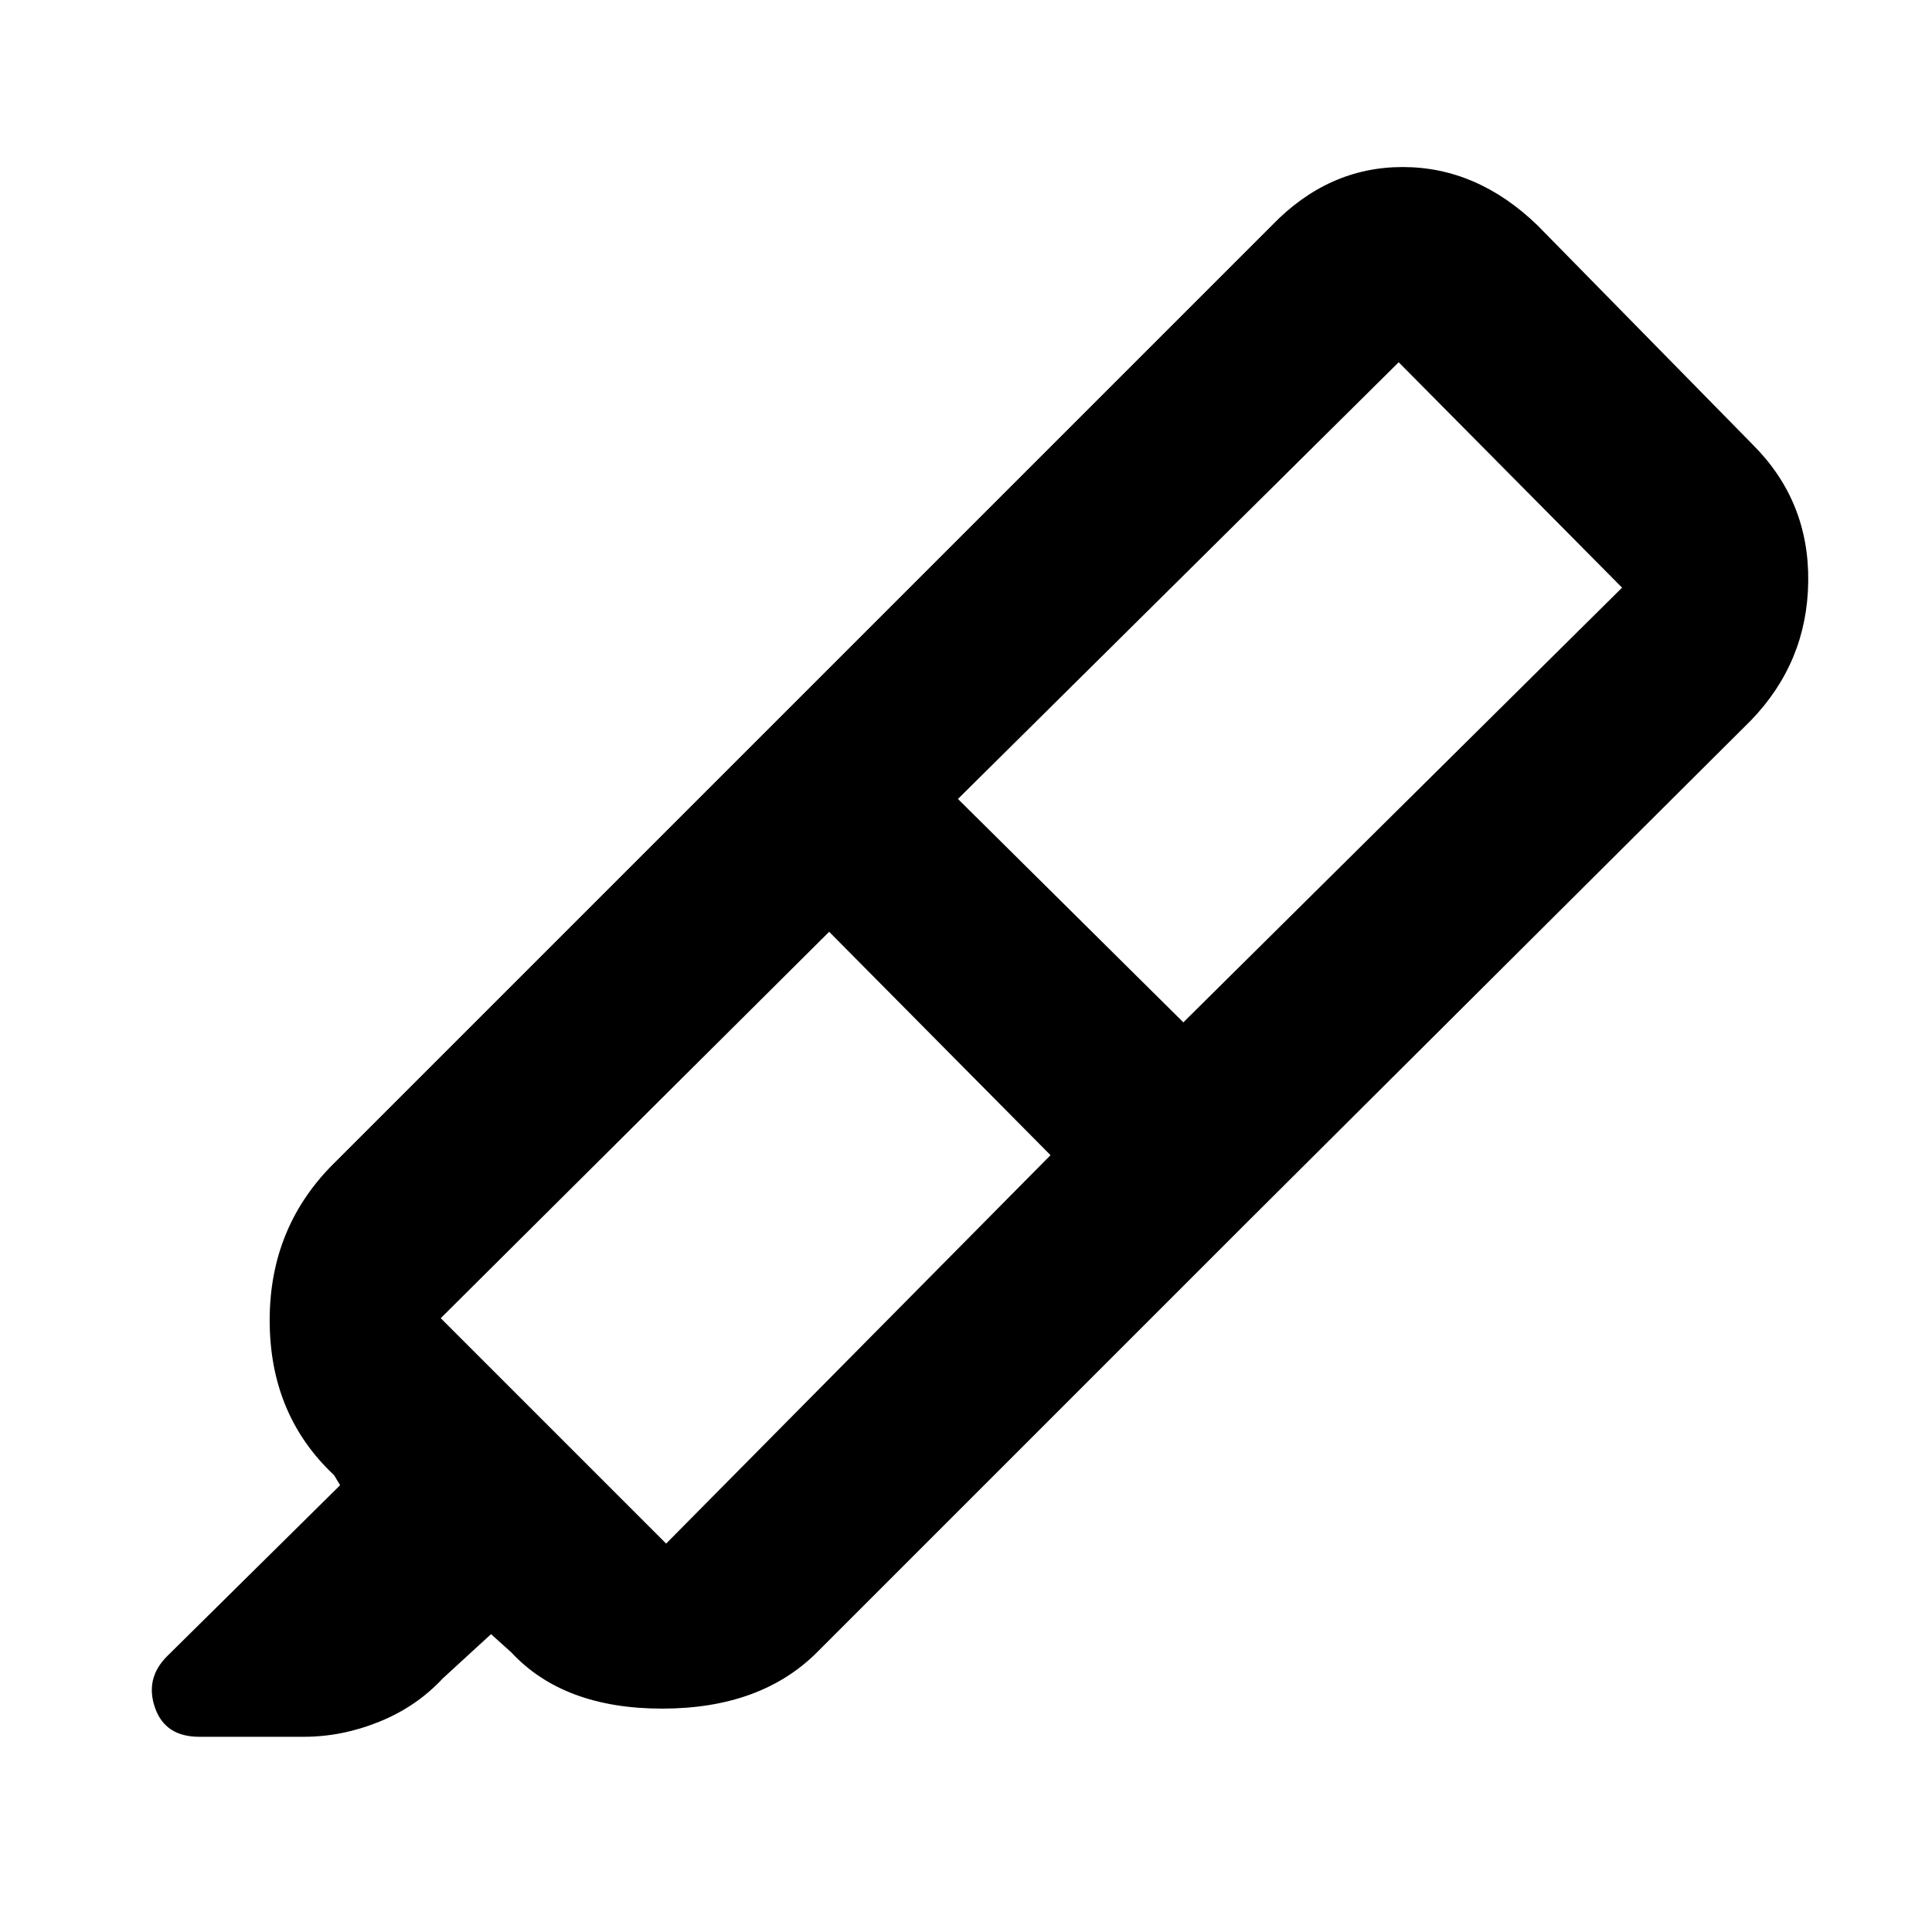 <svg xmlns="http://www.w3.org/2000/svg" height="48" viewBox="0 -960 960 960" width="48"><path d="M522-386 412-497 219-305l112 112 191-193Zm-46-177 112 111 218-216-111-112-219 217Zm-97-32 241 242-214 214q-28 28-77 28t-75-28l-10-9-24 22q-13 14-31.5 21.5T151-97H99q-17 0-22-14.5t6-25.5l86-85-3-5q-32-30-32-77t33-79l212-212Zm0 0 253-253q28-29 65-29t67 29l107 109q28 28 27.5 68T870-602L620-353 379-595Z"/></svg>